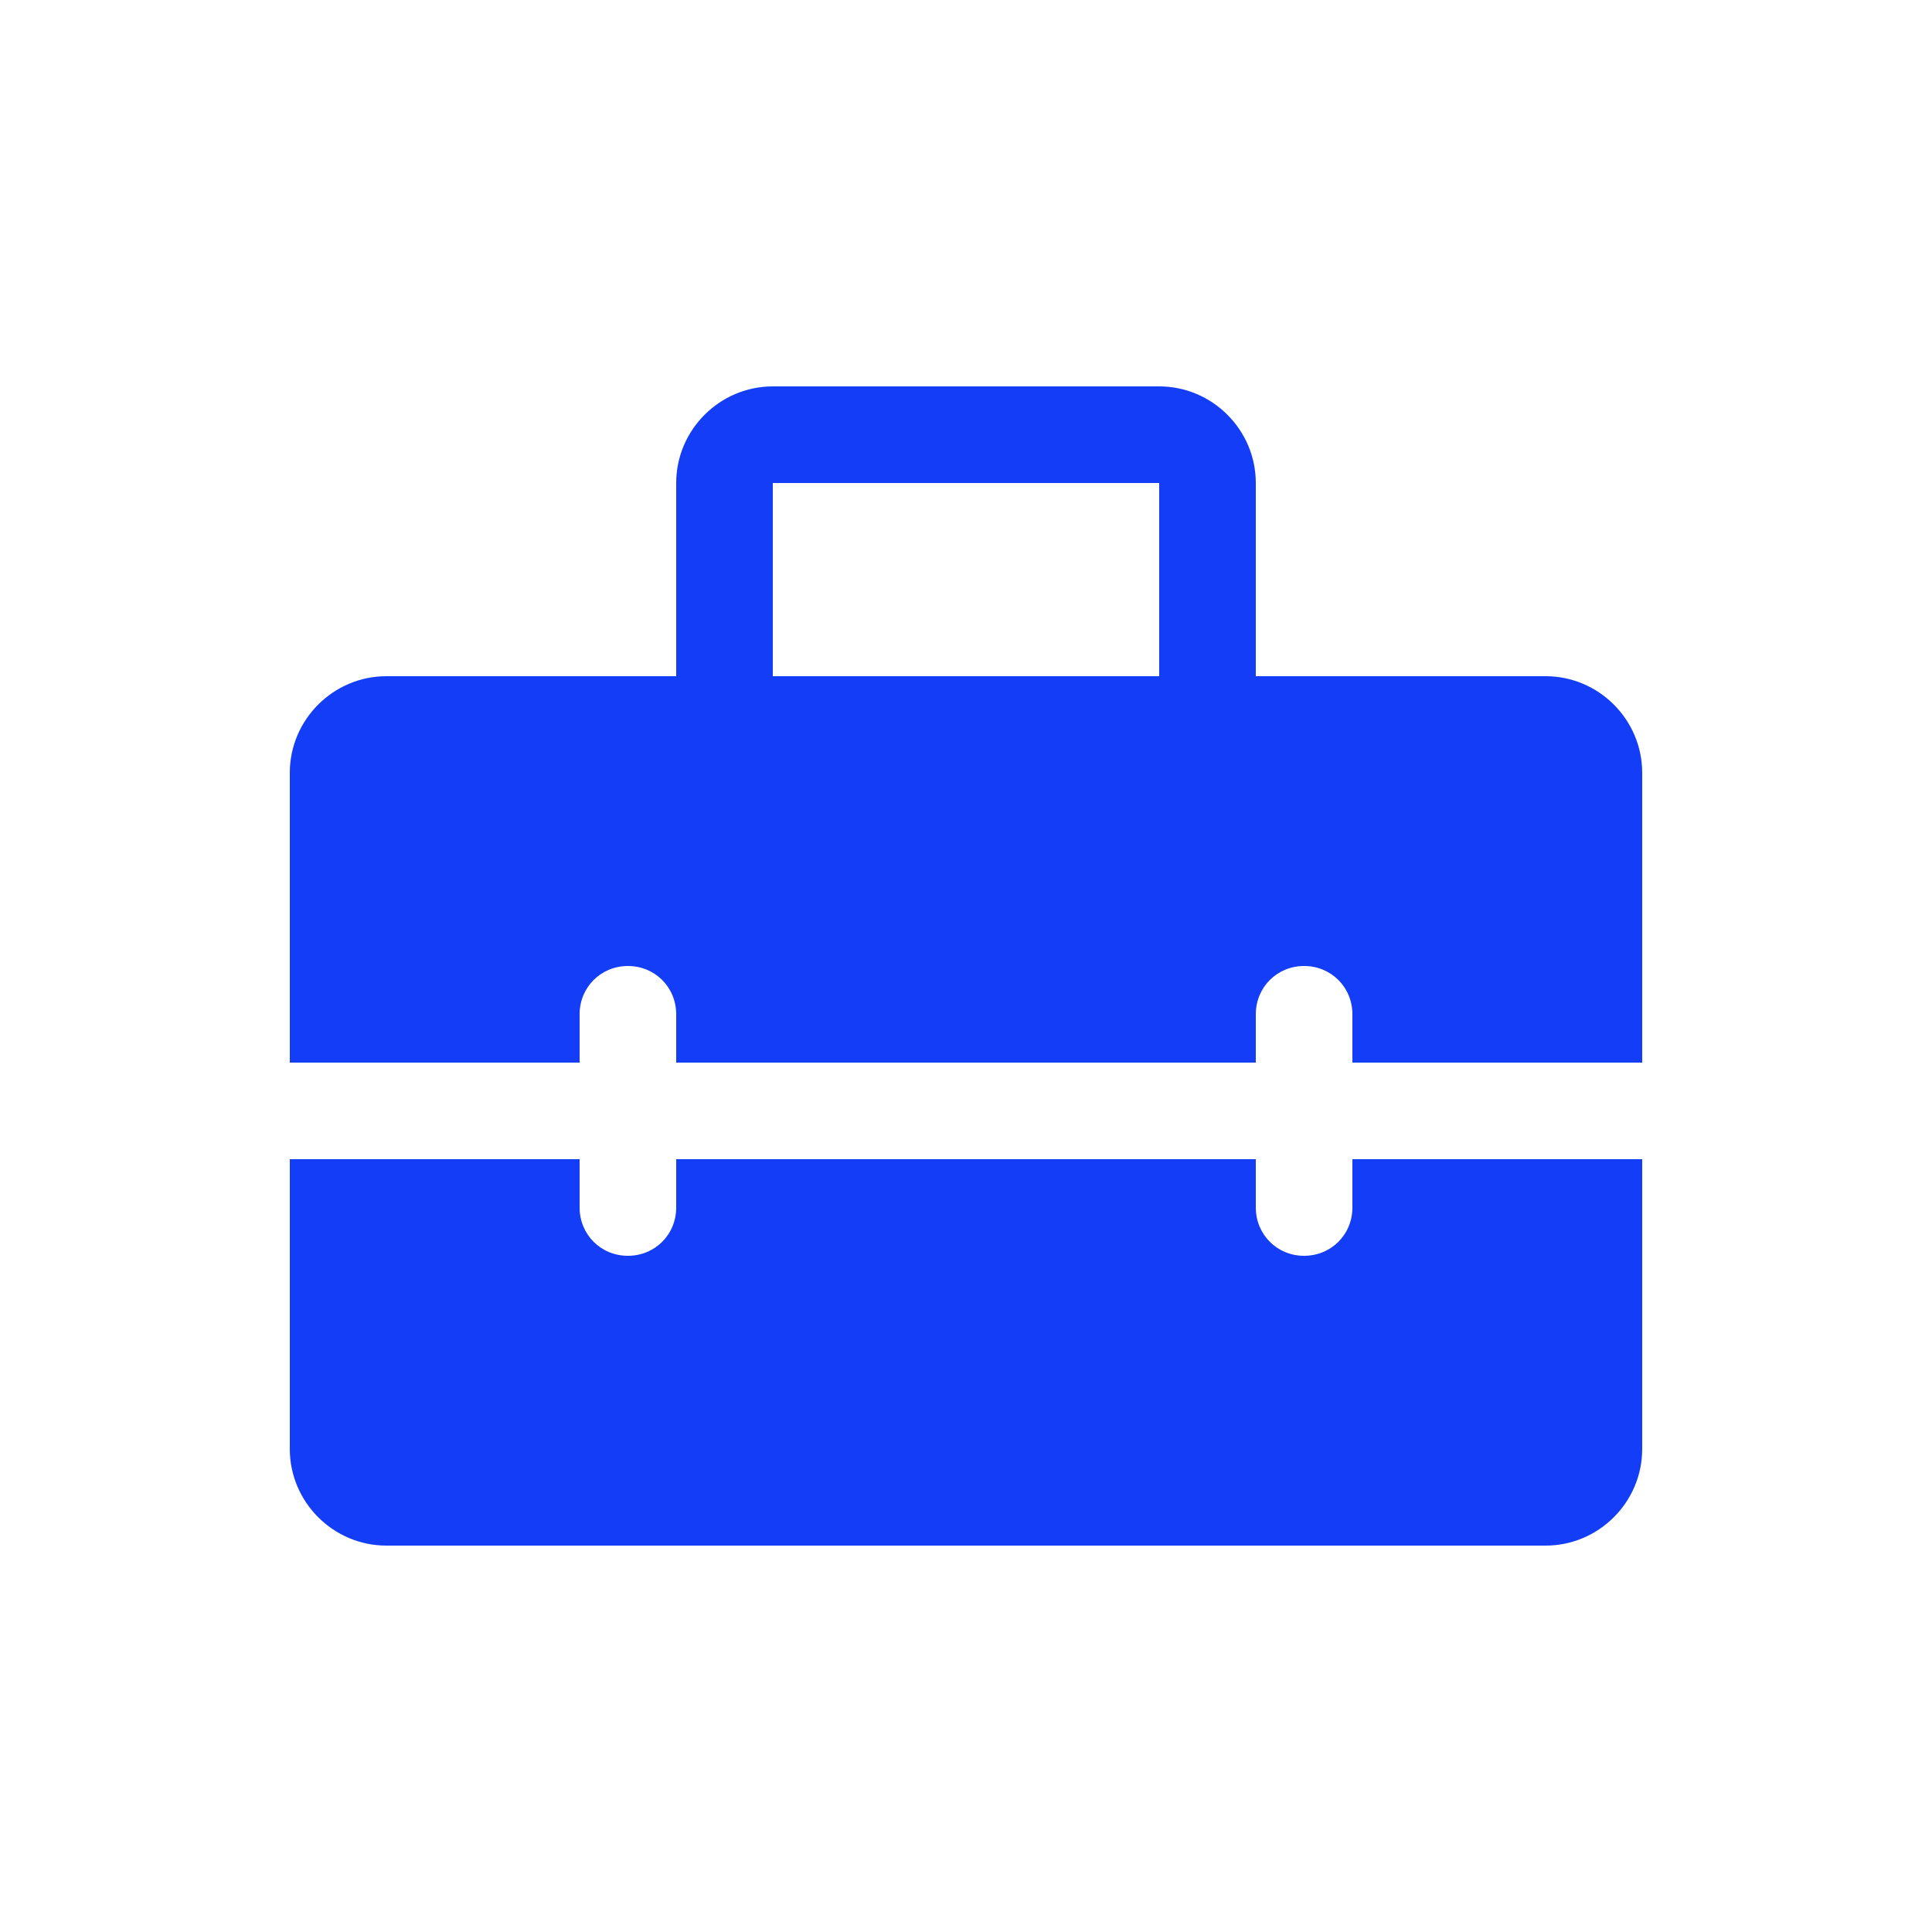 <svg fill="#133DF6" xmlns="http://www.w3.org/2000/svg" enable-background="new 0 0 20 20" height="20" viewBox="0 0 20 20" width="20"><g><rect fill="none" height="20" width="20"/></g><g><g><g><path d="M14,12.5c0,0.28-0.22,0.5-0.5,0.5S13,12.78,13,12.5V12H7v0.5C7,12.78,6.78,13,6.5,13S6,12.78,6,12.5V12H3v3 c0,0.55,0.45,1,1,1h12c0.55,0,1-0.45,1-1v-3h-3V12.5z"/></g><path d="M16,7h-3V5c0-0.55-0.45-1-1-1H8C7.45,4,7,4.45,7,5v2H4C3.45,7,3,7.45,3,8v3h3v-0.5C6,10.22,6.22,10,6.5,10S7,10.22,7,10.5 V11h6v-0.5c0-0.28,0.22-0.5,0.5-0.5s0.5,0.22,0.5,0.5V11h3V8C17,7.45,16.55,7,16,7z M12,7H8V5h4V7z"/></g></g></svg>